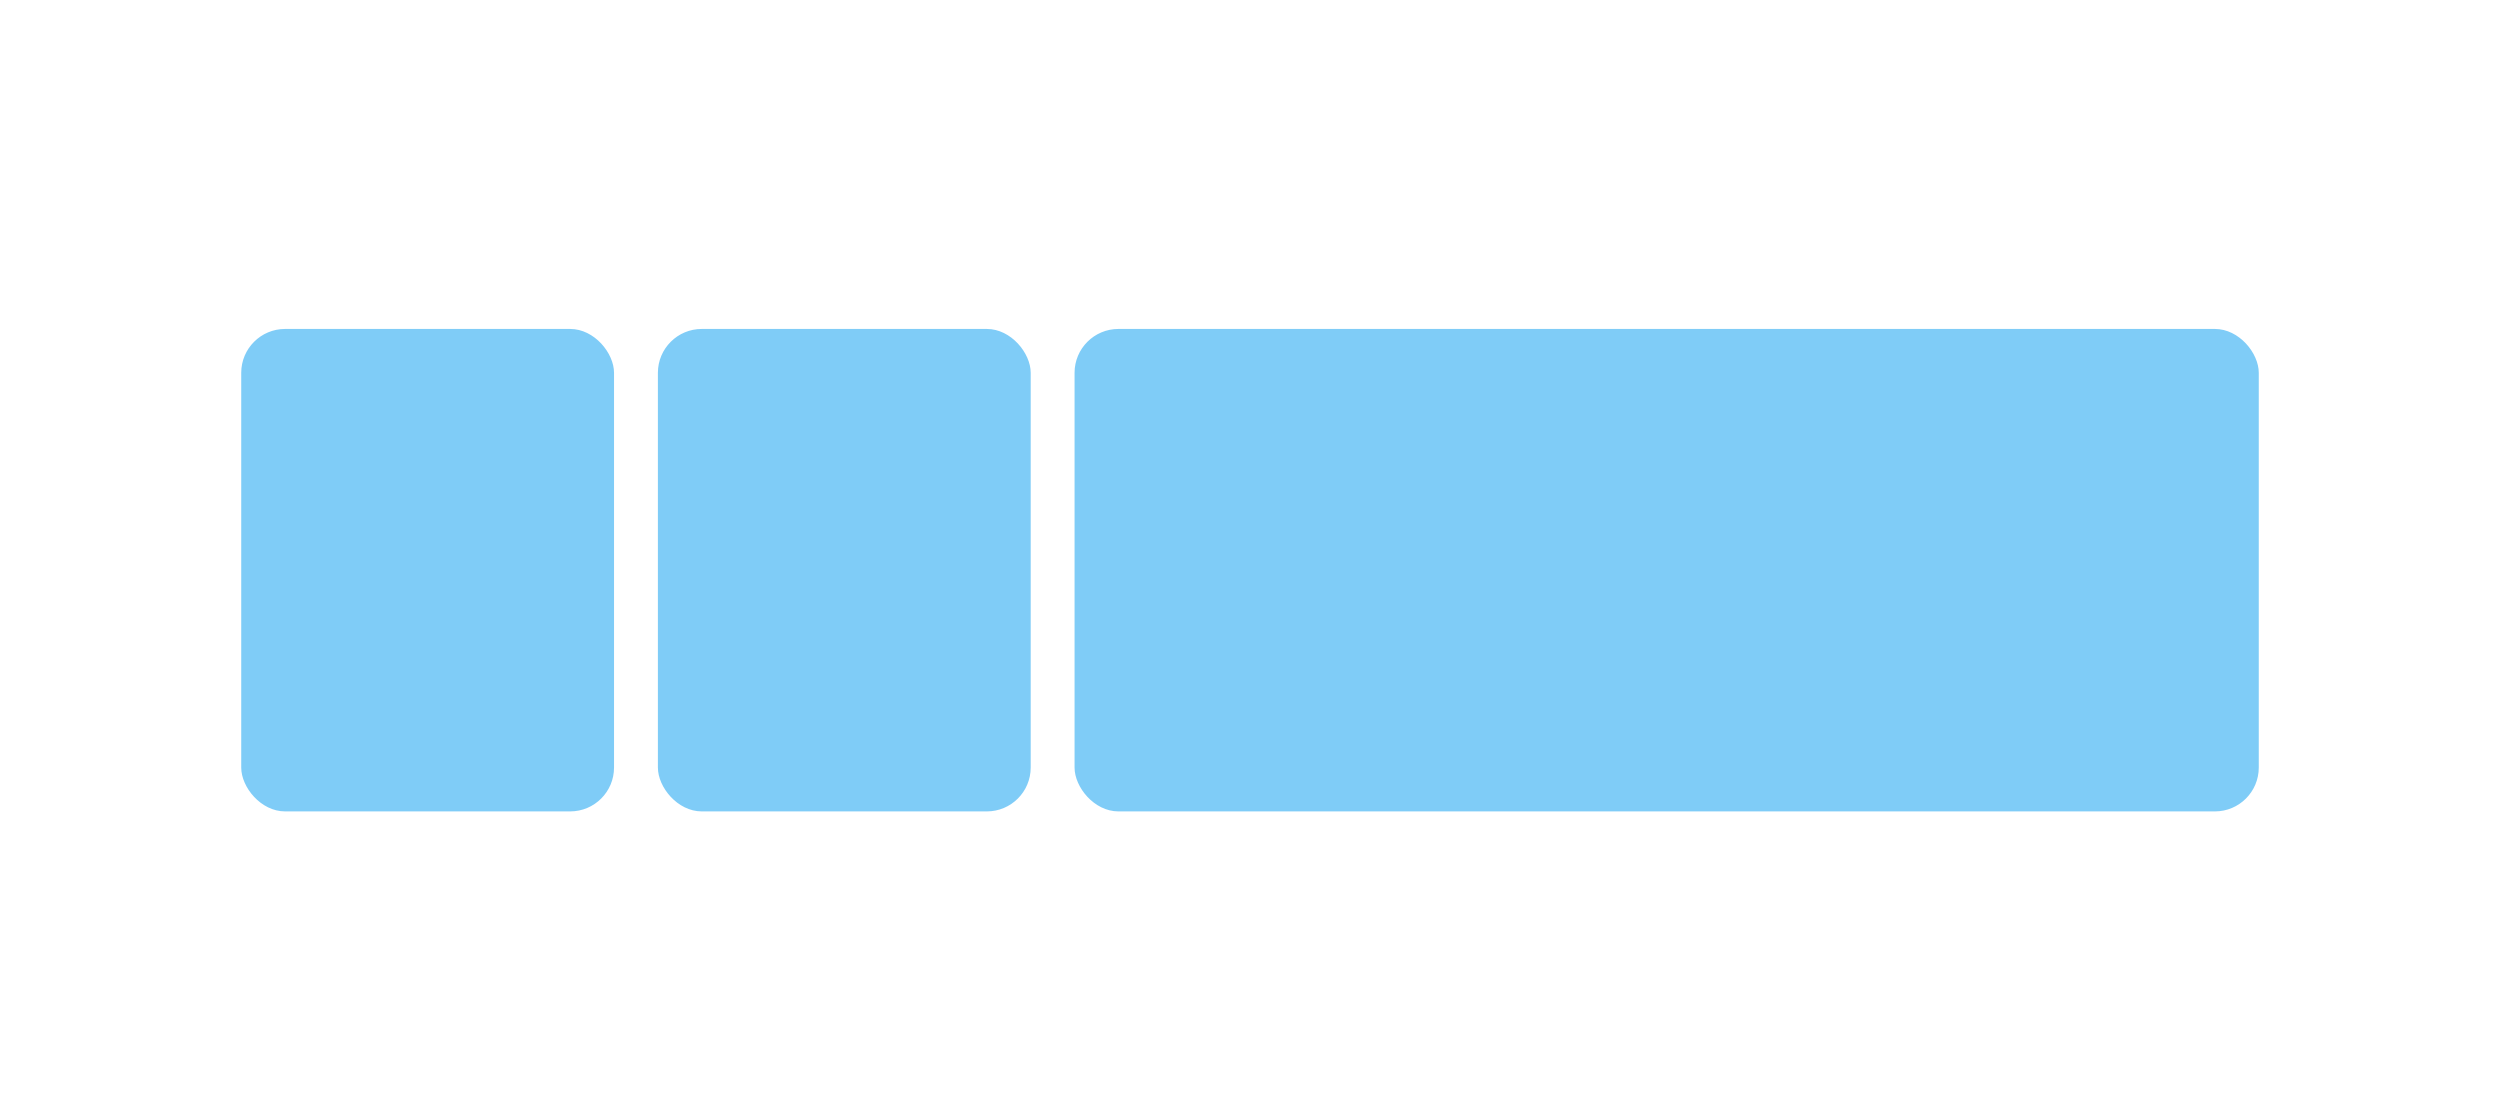 <?xml version="1.0" encoding="UTF-8" standalone="no"?>
<svg width="114px" height="51px" viewBox="0 0 114 51" version="1.1" xmlns="http://www.w3.org/2000/svg" xmlns:xlink="http://www.w3.org/1999/xlink" xmlns:sketch="http://www.bohemiancoding.com/sketch/ns">
    <!-- Generator: Sketch 3.4 (15575) - http://www.bohemiancoding.com/sketch -->
    <title>1-1-3</title>
    <desc>Created with Sketch.</desc>
    <defs></defs>
    <g id="Page-1" stroke="none" stroke-width="1" fill="none" fill-rule="evenodd" sketch:type="MSPage">
        <g id="1-1-3" sketch:type="MSArtboardGroup" fill="#7FCCF7">
            <rect id="Rectangle-2" sketch:type="MSShapeGroup" x="11" y="15" width="17" height="22" rx="2"></rect>
            <rect id="Rectangle-2" sketch:type="MSShapeGroup" x="49" y="15" width="54" height="22" rx="2"></rect>
            <rect id="Rectangle-2" sketch:type="MSShapeGroup" x="30" y="15" width="17" height="22" rx="2"></rect>
        </g>
    </g>
</svg>